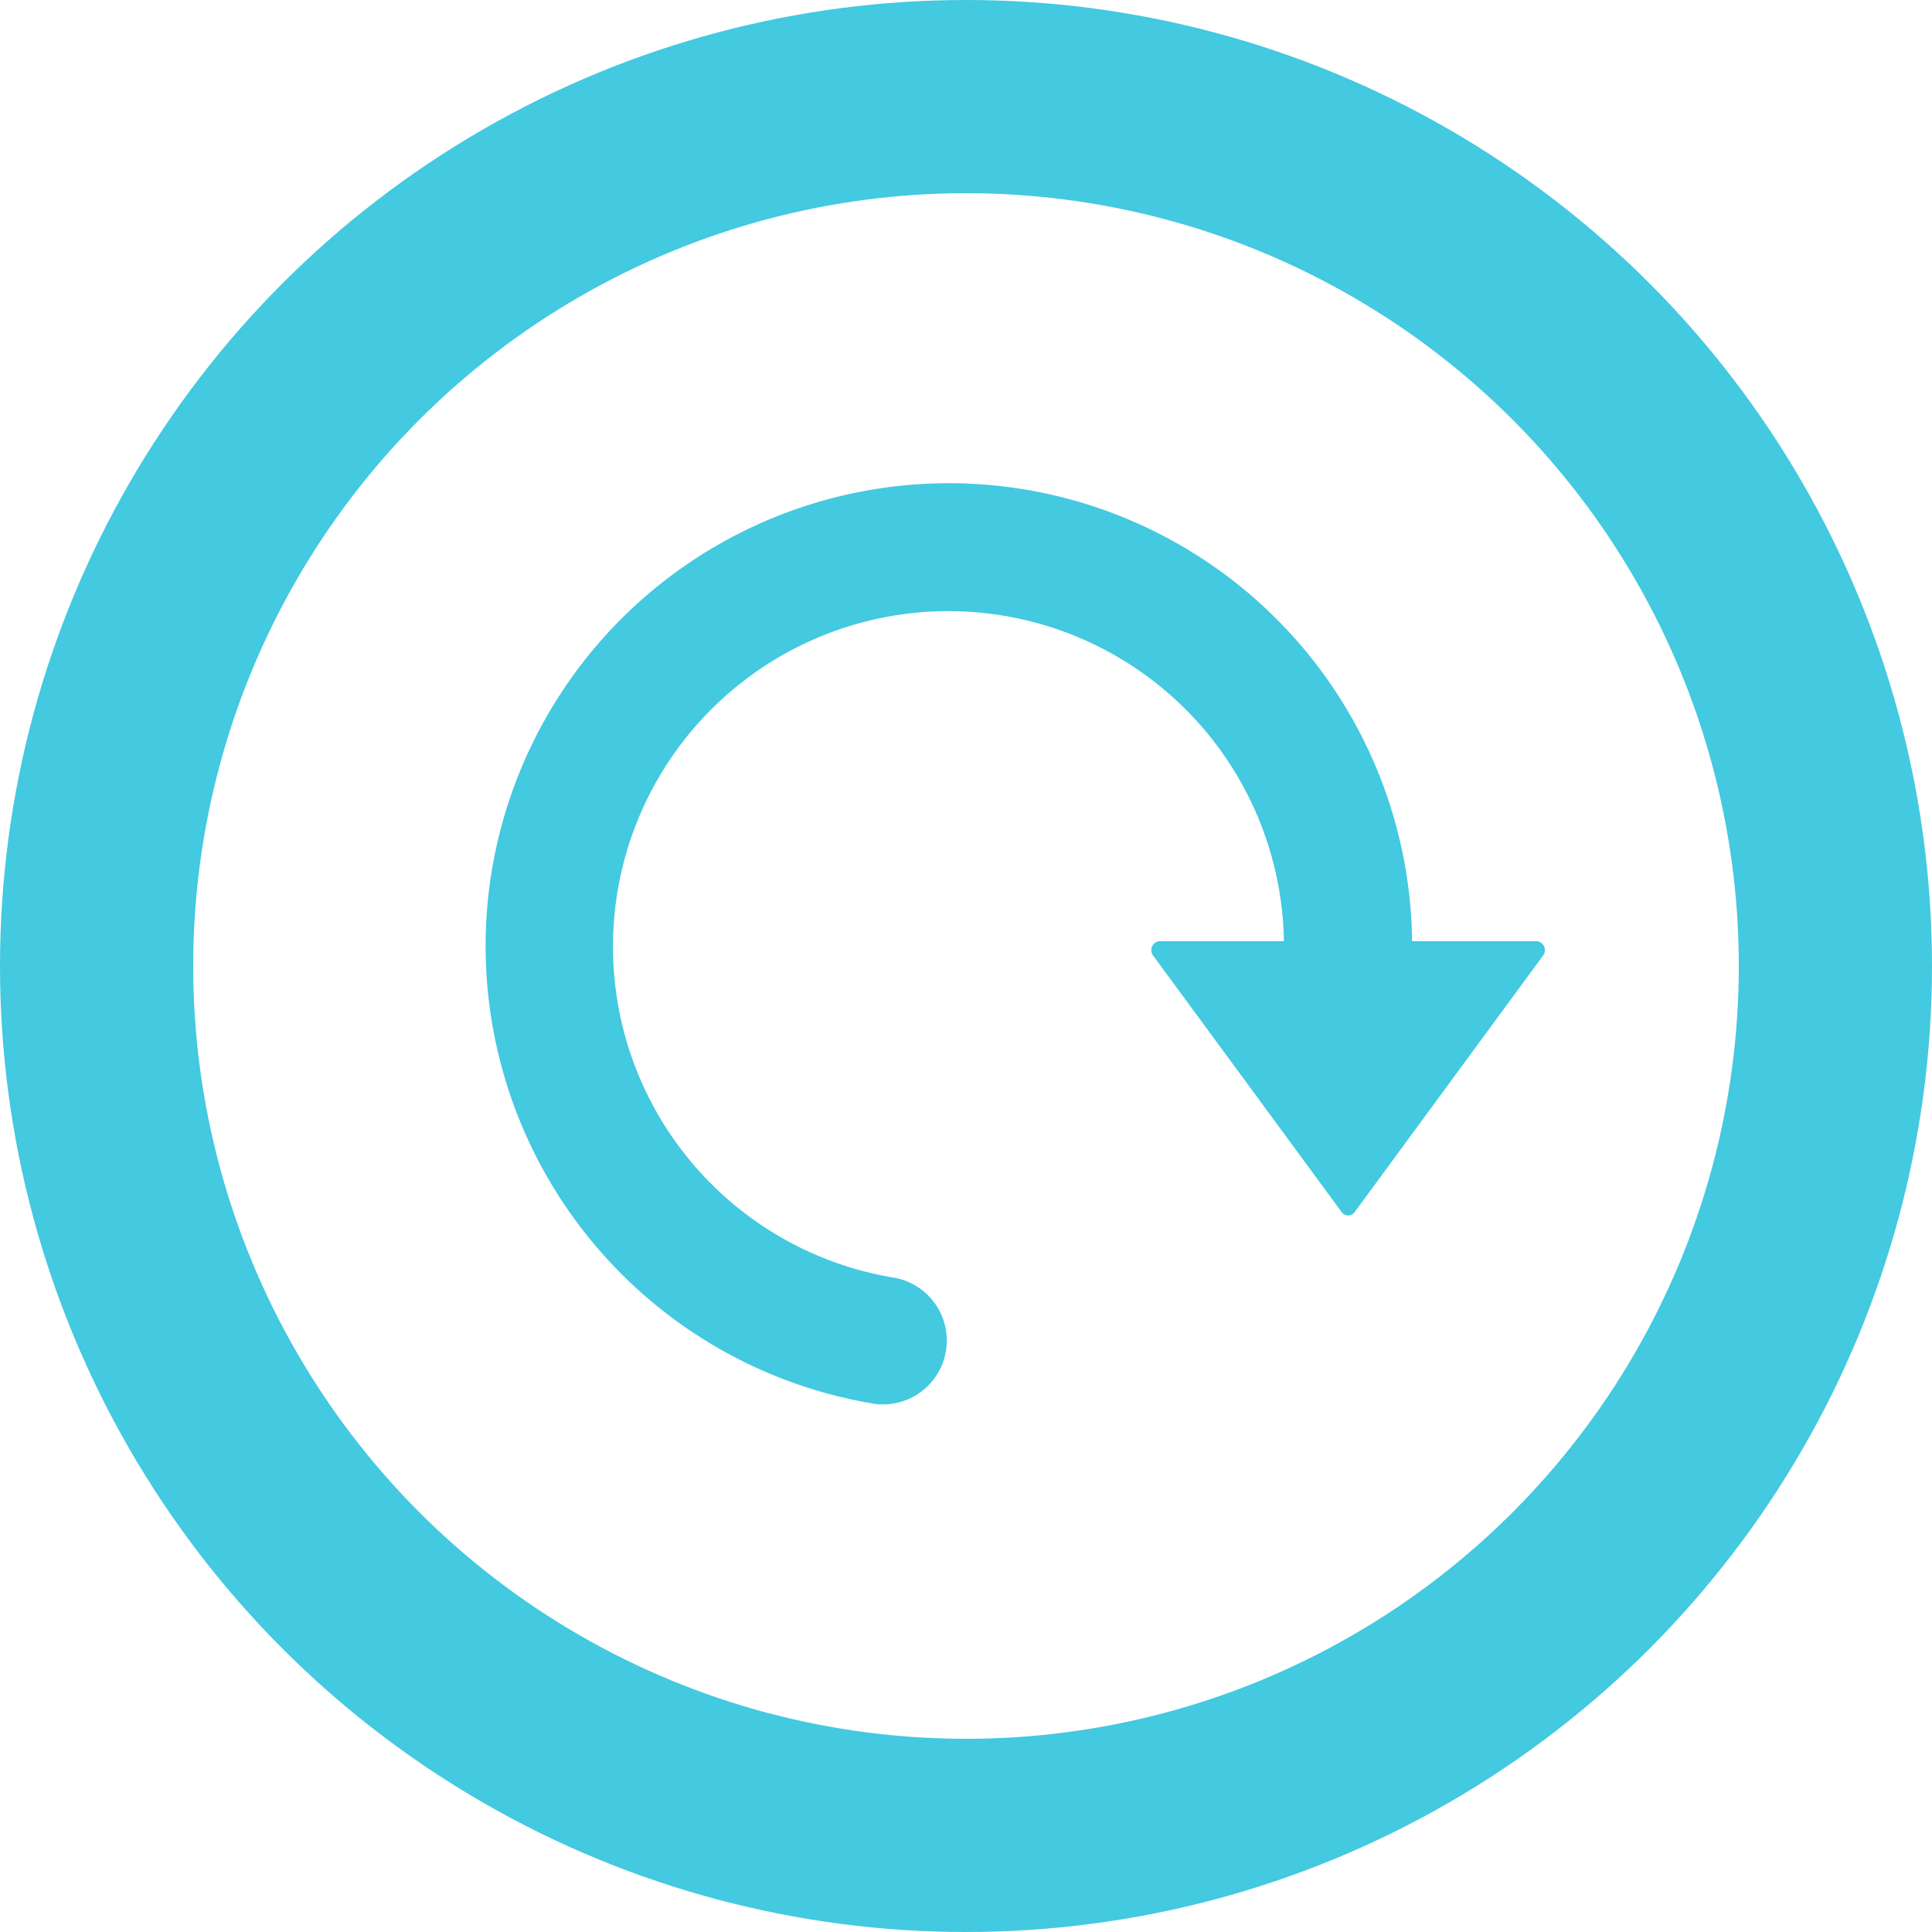 <svg xmlns="http://www.w3.org/2000/svg" width="20" height="20" viewBox="0 0 20 20"><title>reset</title><circle cx="10" cy="10" r="9" fill="none" stroke="#43c9e0" stroke-width="2"/><path d="M5.058,9.248a4.796,4.796,0,0,1,9.56.495h1.29a0.093,0.093,0,0,1,.065.15l-1.951,2.656a0.082,0.082,0,0,1-.132,0L11.938,9.893a0.093,0.093,0,0,1,.065-0.15h1.288A3.473,3.473,0,1,0,9.264,13.228a0.661,0.661,0,0,1-.199,1.306,4.803,4.803,0,0,1-4.007-5.286" fill="#43c9e0"/><rect x="5" y="5" width="11" height="9.542" fill="none"/></svg>